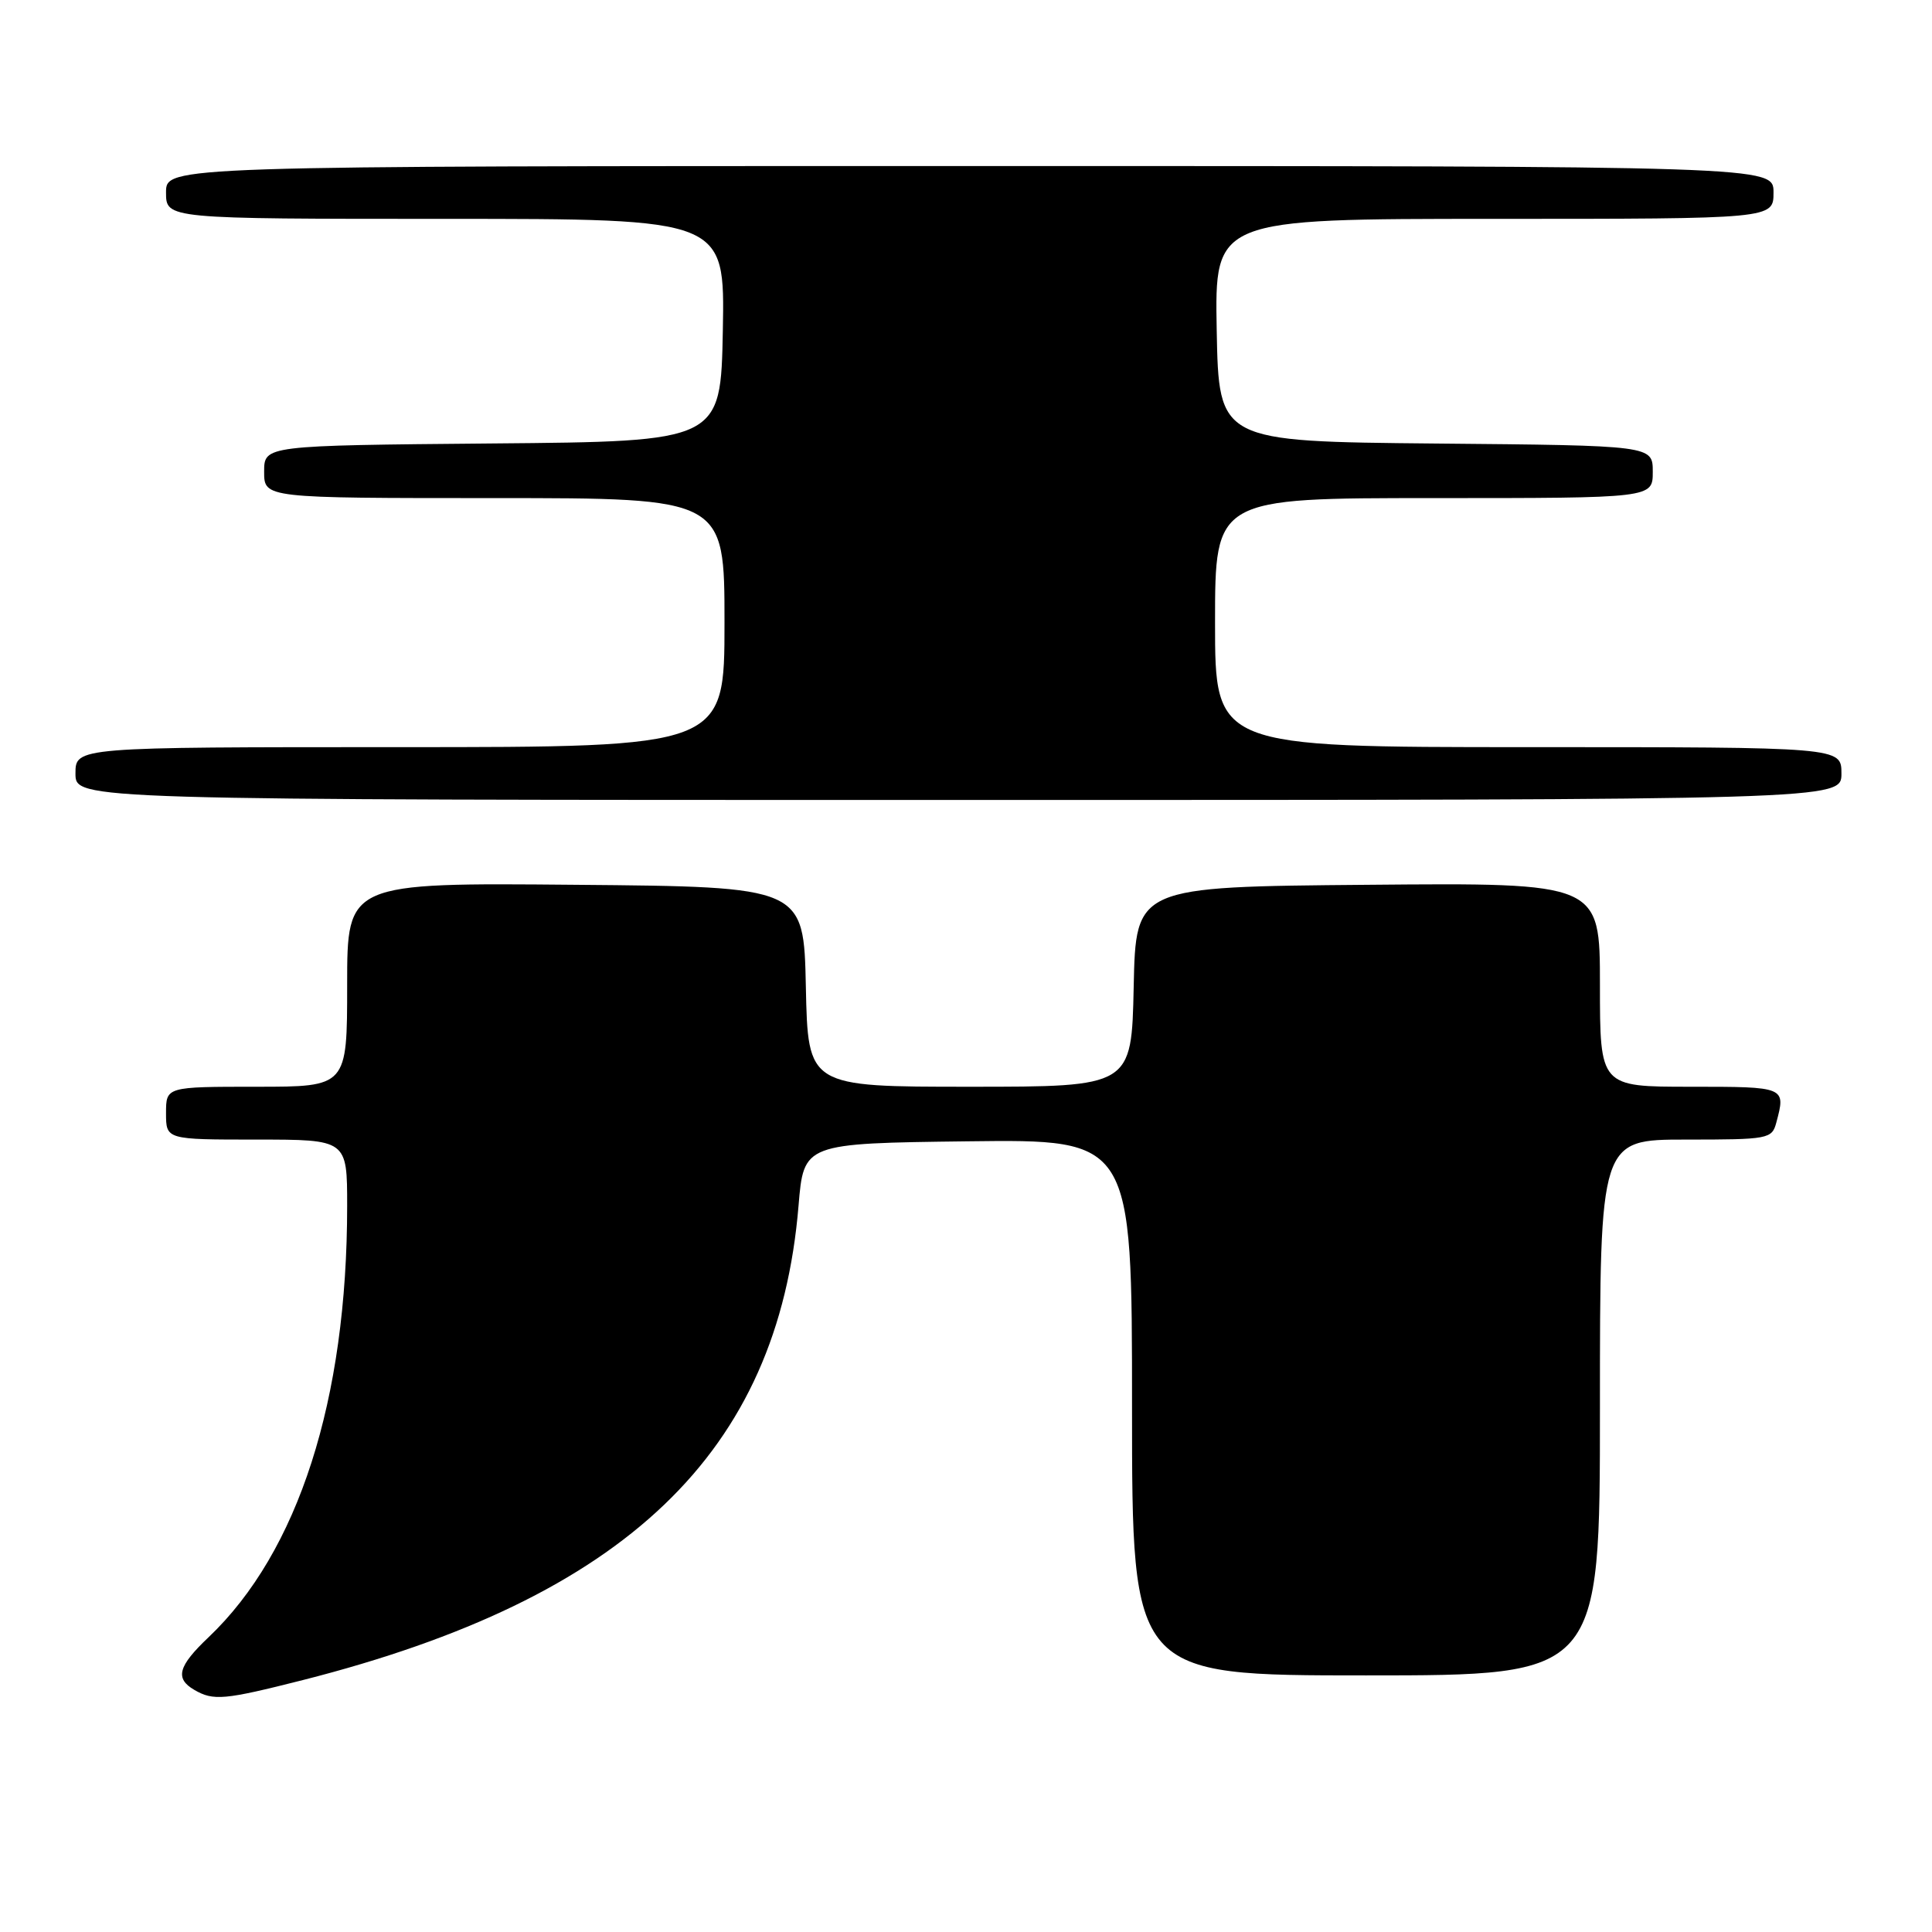 <?xml version="1.0" encoding="UTF-8" standalone="no"?>
<!DOCTYPE svg PUBLIC "-//W3C//DTD SVG 1.1//EN" "http://www.w3.org/Graphics/SVG/1.1/DTD/svg11.dtd" >
<svg xmlns="http://www.w3.org/2000/svg" xmlns:xlink="http://www.w3.org/1999/xlink" version="1.1" viewBox="0 0 256 256">
 <g >
 <path fill="currentColor"
d=" M 40.12 222.62 C 82.97 211.73 103.10 192.47 105.81 159.77 C 106.50 151.50 106.50 151.50 128.25 151.23 C 150.00 150.96 150.00 150.96 150.00 186.48 C 150.00 222.00 150.00 222.00 181.00 222.00 C 212.00 222.00 212.00 222.00 212.00 186.50 C 212.00 151.00 212.00 151.00 223.38 151.00 C 234.34 151.00 234.79 150.92 235.37 148.75 C 236.64 144.00 236.64 144.00 224.00 144.00 C 212.00 144.00 212.00 144.00 212.00 130.49 C 212.00 116.97 212.00 116.97 181.25 117.24 C 150.50 117.50 150.50 117.50 150.22 130.75 C 149.94 144.00 149.94 144.00 128.50 144.00 C 107.06 144.00 107.06 144.00 106.78 130.75 C 106.50 117.50 106.50 117.50 76.25 117.24 C 46.00 116.97 46.00 116.97 46.00 130.49 C 46.00 144.00 46.00 144.00 34.00 144.00 C 22.00 144.00 22.00 144.00 22.00 147.50 C 22.00 151.00 22.00 151.00 34.00 151.00 C 46.00 151.00 46.00 151.00 46.00 159.78 C 46.00 185.52 39.53 205.65 27.63 216.95 C 23.59 220.78 23.15 222.41 25.75 223.92 C 28.28 225.39 29.70 225.26 40.12 222.62 Z  M 244.00 102.50 C 244.00 99.00 244.00 99.00 202.50 99.00 C 161.00 99.00 161.00 99.00 161.00 82.50 C 161.00 66.00 161.00 66.00 190.00 66.00 C 219.00 66.00 219.00 66.00 219.00 62.52 C 219.00 59.03 219.00 59.03 190.25 58.77 C 161.50 58.50 161.50 58.50 161.22 43.75 C 160.95 29.00 160.95 29.00 197.97 29.00 C 235.00 29.00 235.00 29.00 235.00 25.50 C 235.00 22.00 235.00 22.00 128.50 22.00 C 22.00 22.00 22.00 22.00 22.00 25.50 C 22.00 29.00 22.00 29.00 59.03 29.00 C 96.05 29.00 96.05 29.00 95.78 43.75 C 95.50 58.50 95.50 58.50 65.25 58.76 C 35.00 59.03 35.00 59.03 35.00 62.51 C 35.00 66.00 35.00 66.00 65.50 66.00 C 96.00 66.00 96.00 66.00 96.00 82.50 C 96.00 99.00 96.00 99.00 53.00 99.00 C 10.00 99.00 10.00 99.00 10.00 102.50 C 10.00 106.00 10.00 106.00 127.00 106.00 C 244.00 106.00 244.00 106.00 244.00 102.50 Z "/>
</g>
</svg>